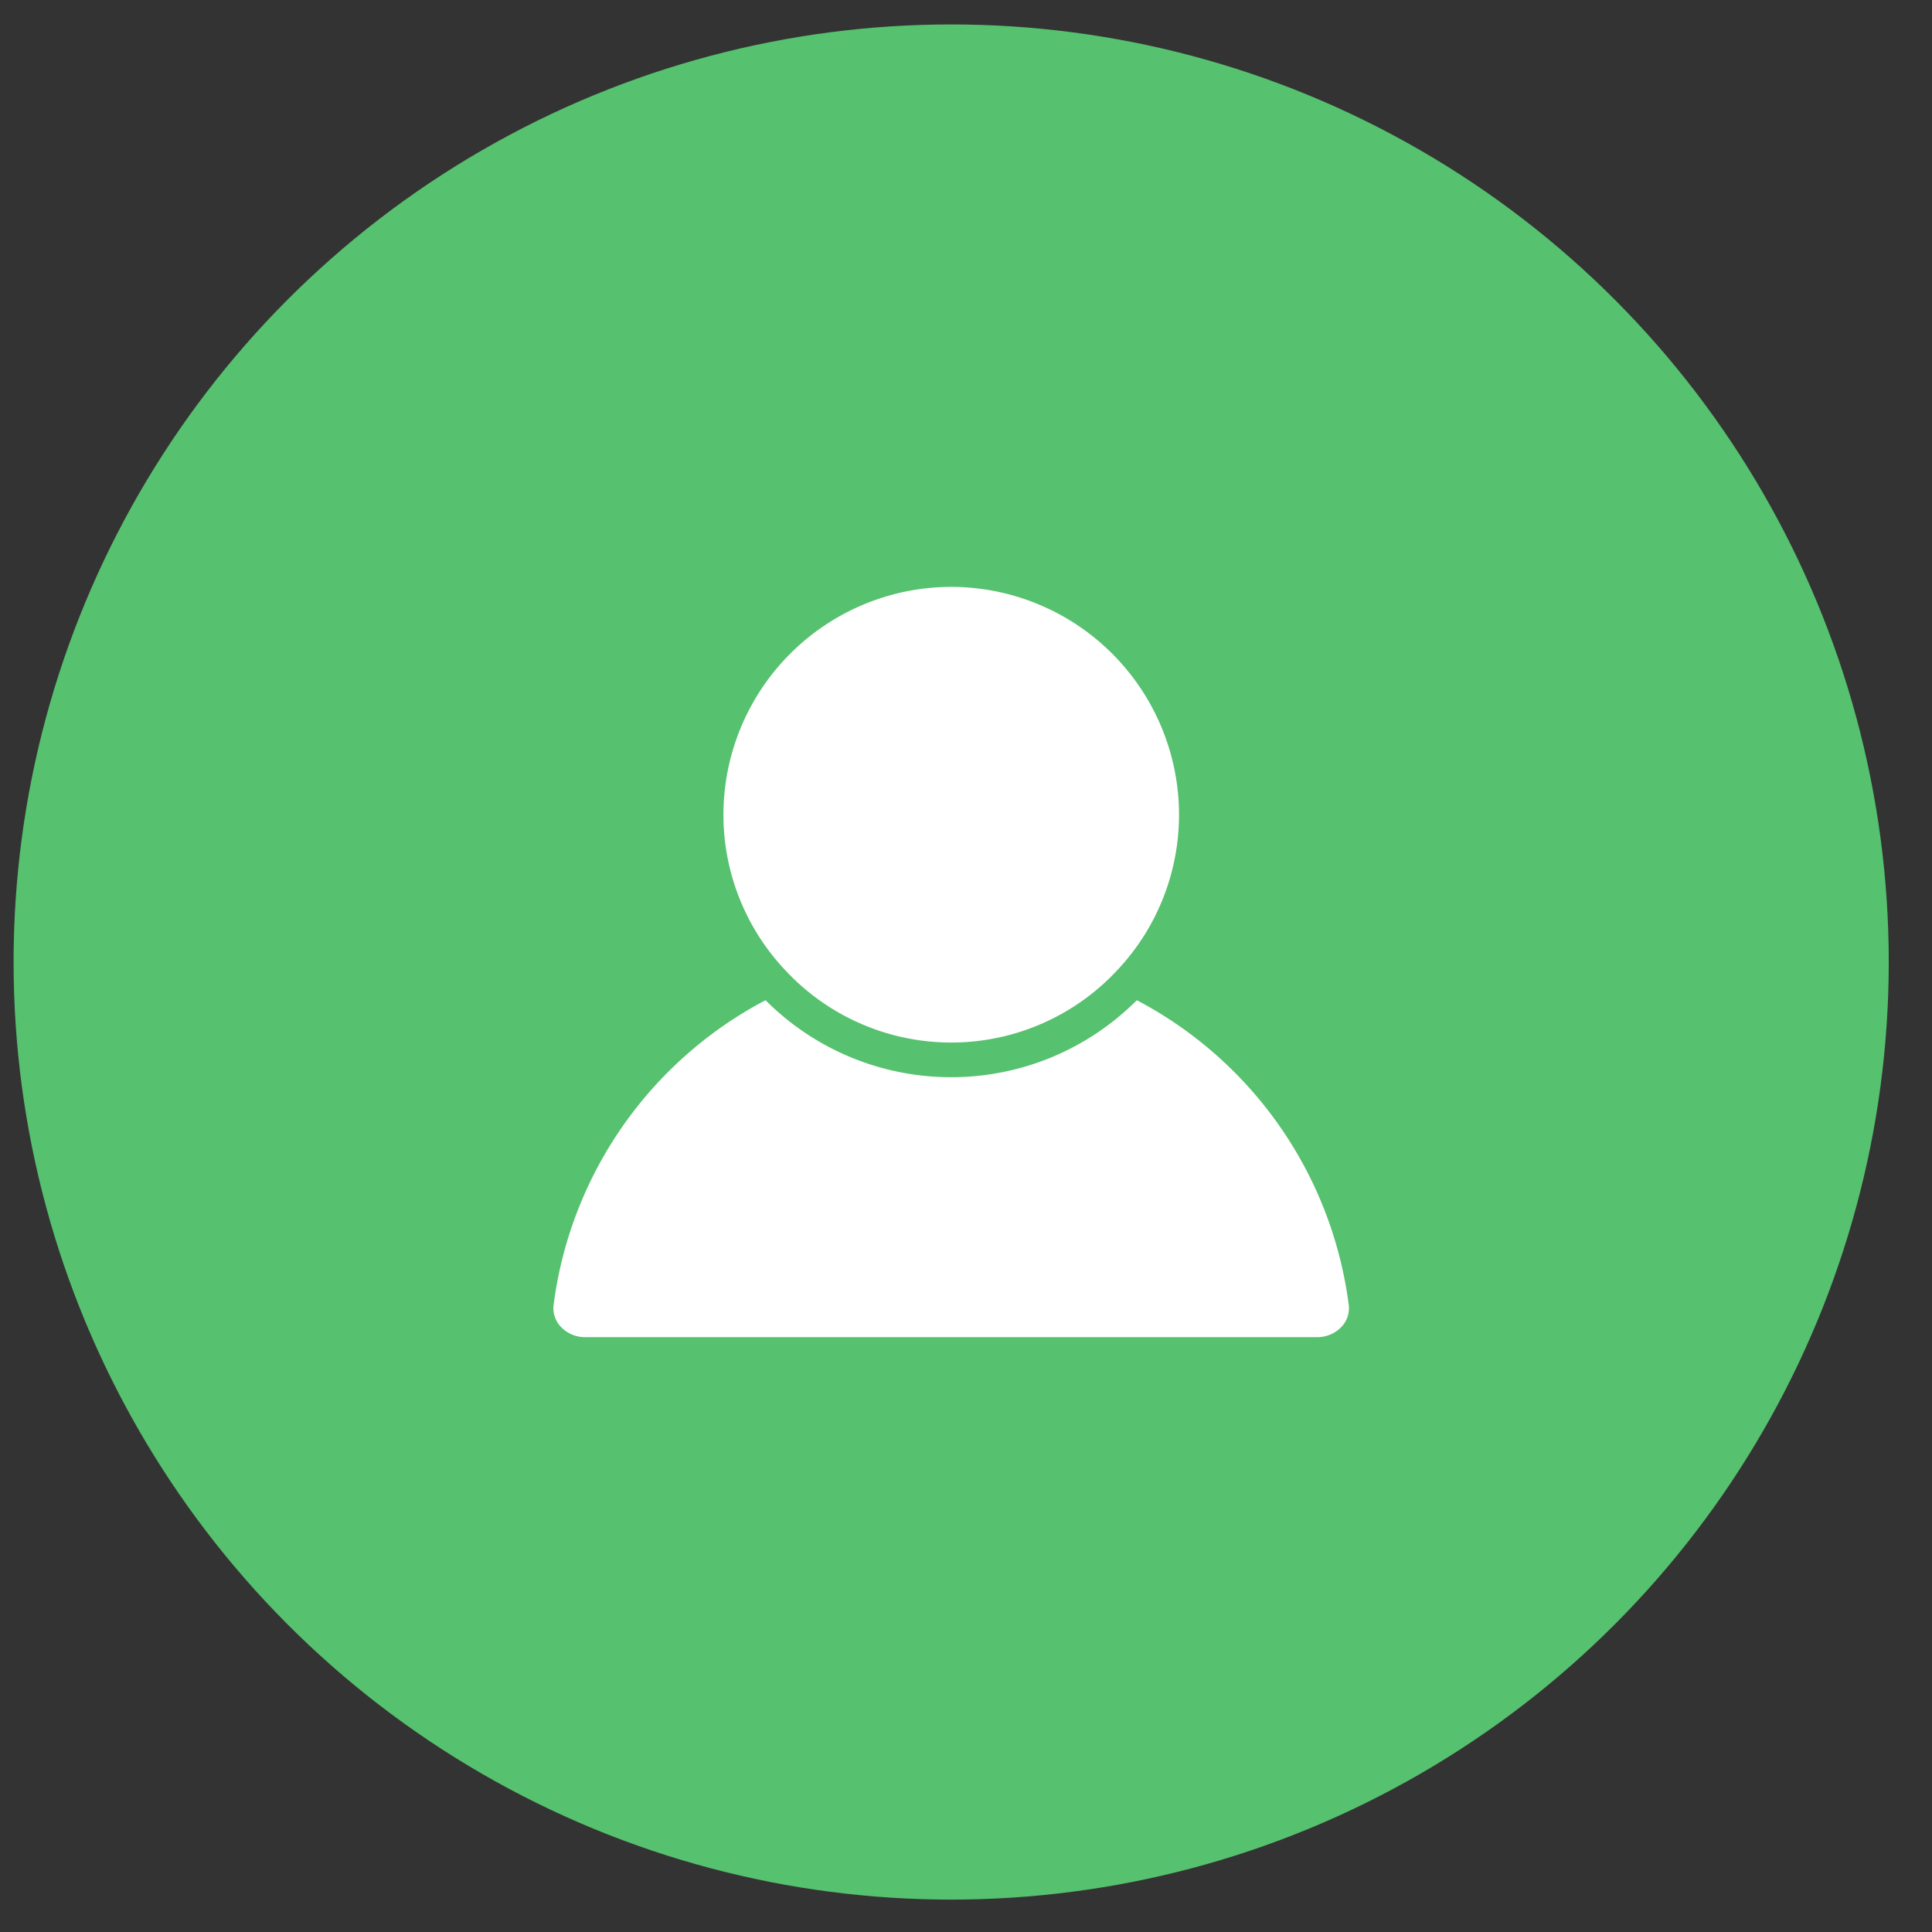 <svg width="34" height="34" viewBox="0 0 34 34" fill="none" xmlns="http://www.w3.org/2000/svg"><rect x="0" y="0" width="34" height="34" fill="#333333" stroke="none"/><circle cx="16.739" cy="16.93" r="16.5" fill="#56C16E"/><g clip-path="url(#a)" fill="#fff"><path d="M10.3 23.532h12.878c.172 0 .332-.07.44-.193a.475.475 0 0 0 .117-.38 7.084 7.084 0 0 0-3.729-5.357 4.608 4.608 0 0 1-3.267 1.355 4.608 4.608 0 0 1-3.267-1.355 7.083 7.083 0 0 0-3.729 5.358.475.475 0 0 0 .117.379.584.584 0 0 0 .44.193z"/><path d="M13.839 17.095a3.988 3.988 0 0 0 5.803 0 3.99 3.99 0 0 0 1.107-2.758 4.014 4.014 0 0 0-4.009-4.009 4.014 4.014 0 0 0-4.009 4.009 3.989 3.989 0 0 0 1.108 2.758z"/></g><defs><clipPath id="a"><path fill="#fff" transform="translate(9.74 9.93)" d="M0 0h14v14H0z"/></clipPath></defs></svg>